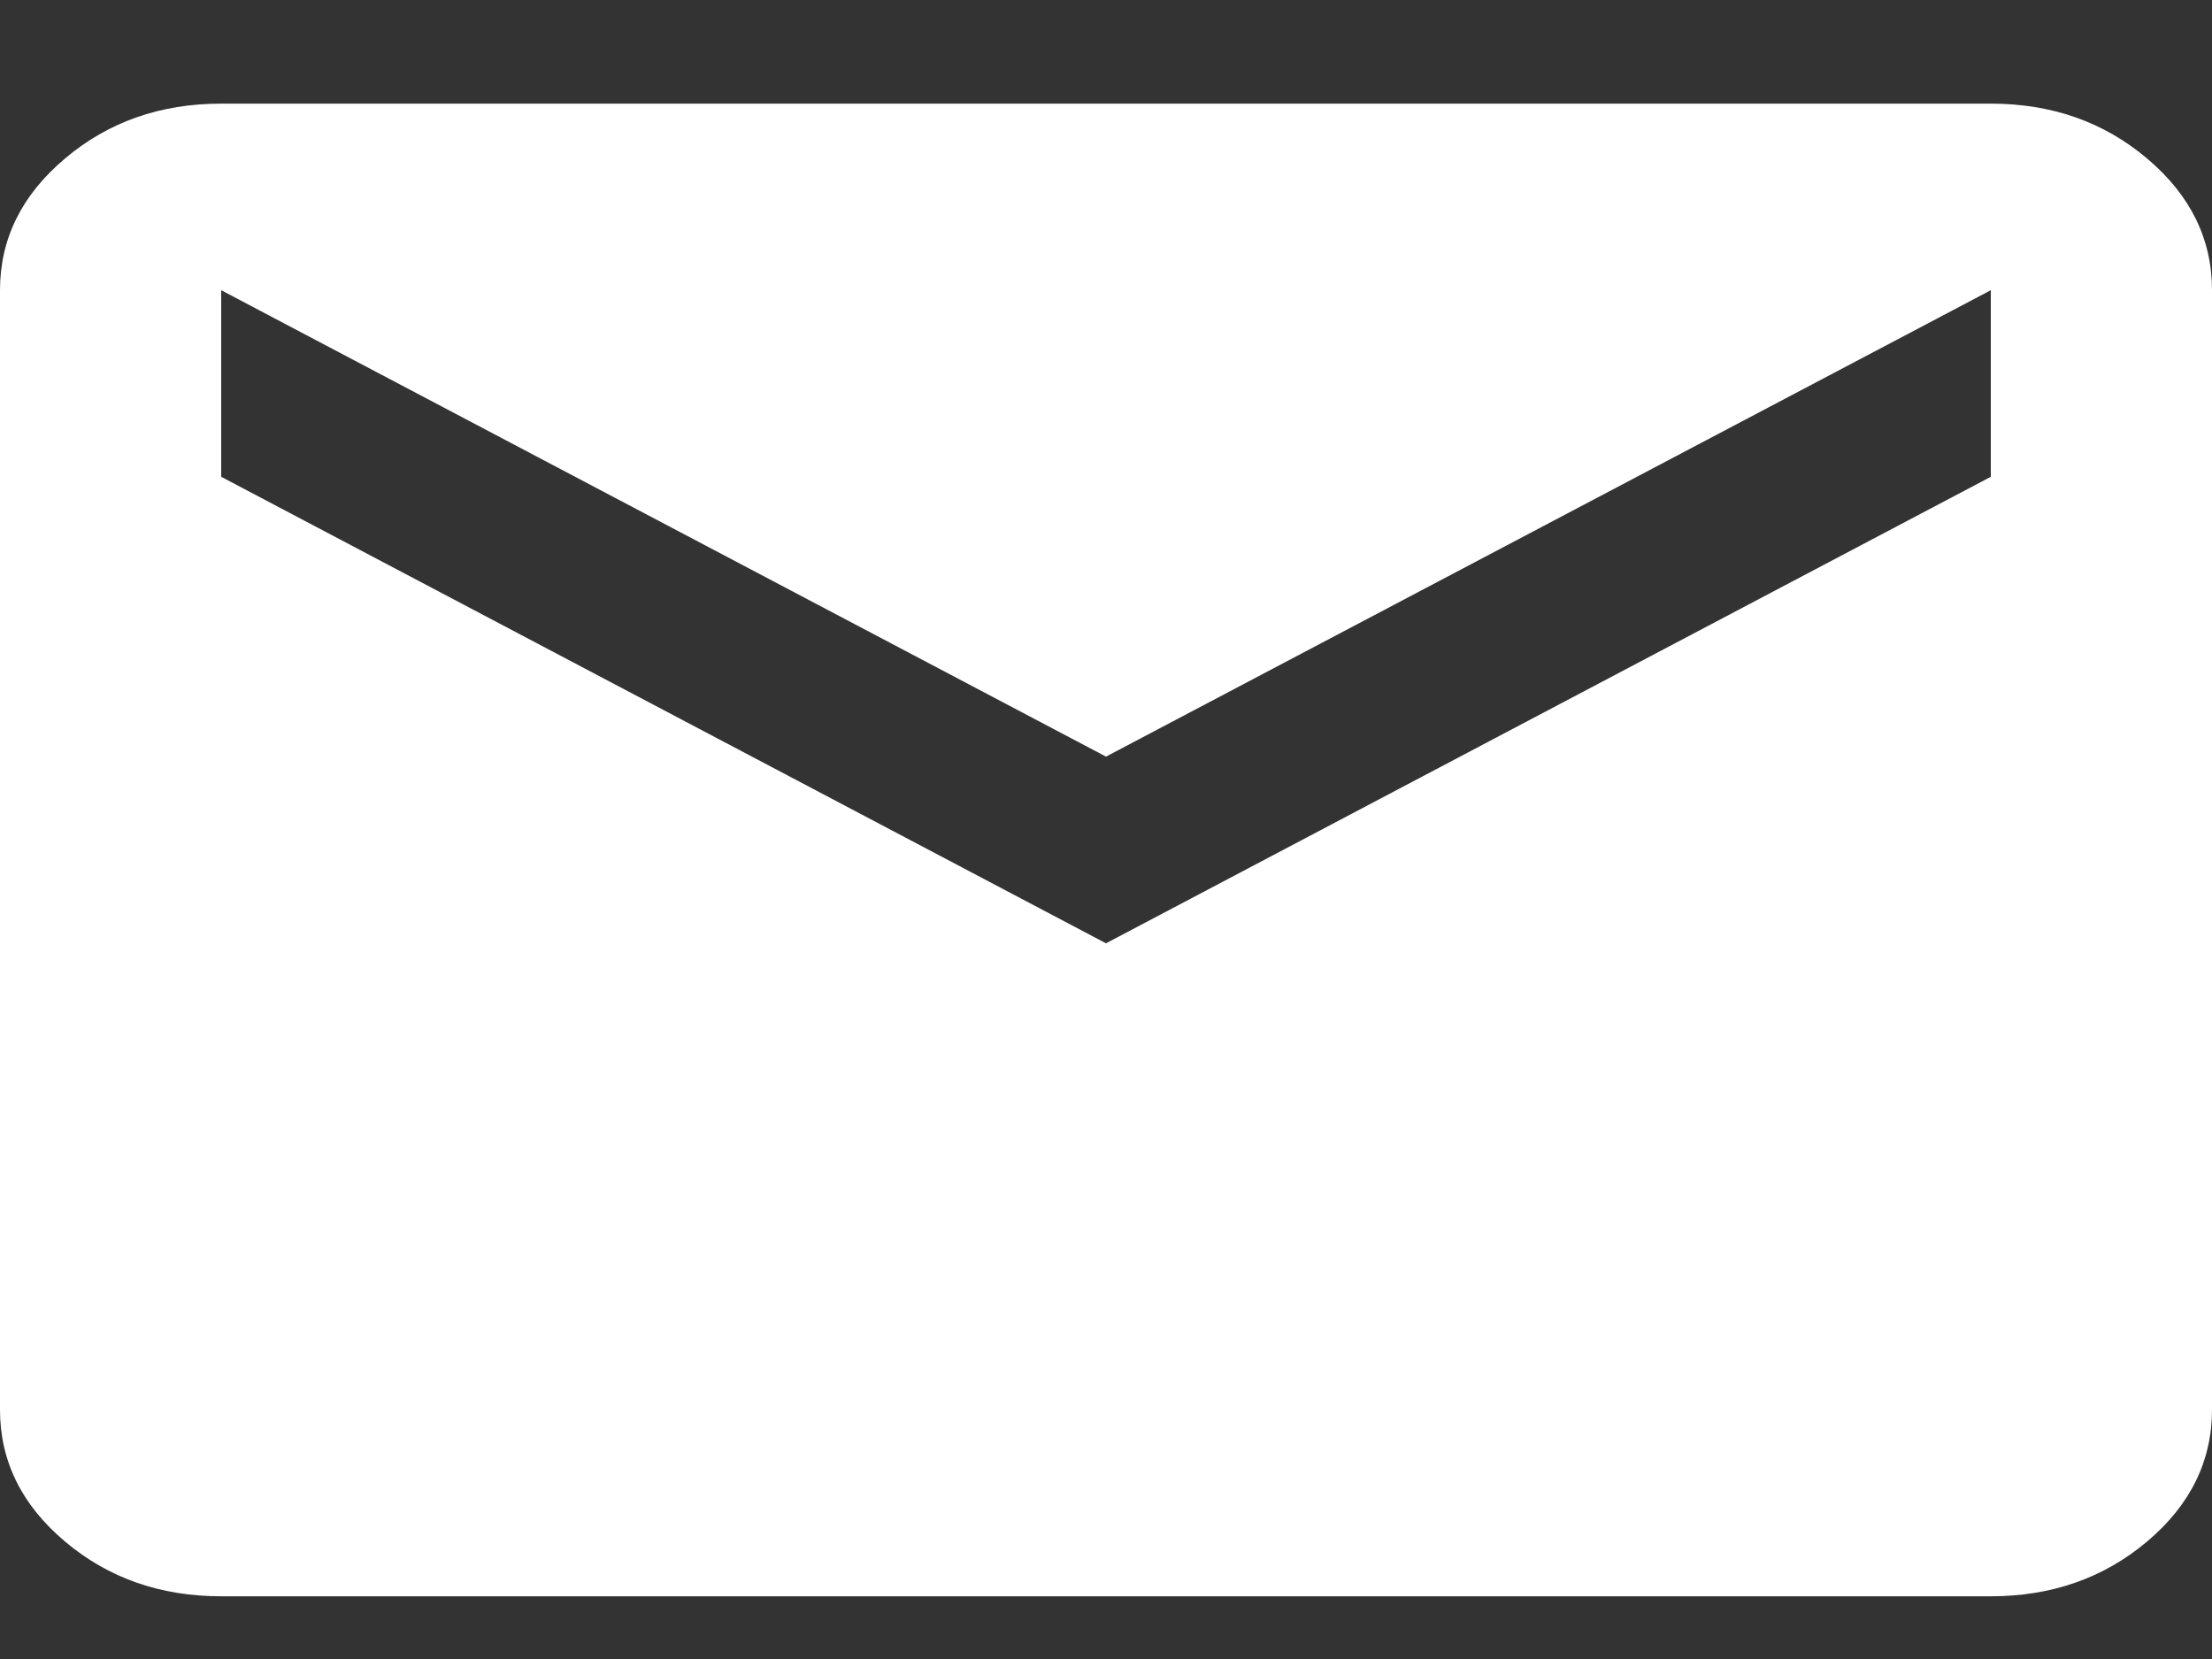 <svg width="20" height="15" viewBox="0 0 20 15" fill="none" xmlns="http://www.w3.org/2000/svg">
<rect x="0" y="0" width="20" height="15" fill="#333333" stroke="none"/>
<path d="M2 14.433C1.45 14.433 0.979 14.268 0.588 13.938C0.196 13.608 0 13.21 0 12.746V2.624C0 2.16 0.196 1.763 0.588 1.433C0.979 1.102 1.45 0.937 2 0.937H18C18.55 0.937 19.021 1.102 19.413 1.433C19.804 1.763 20 2.16 20 2.624V12.746C20 13.21 19.804 13.608 19.413 13.938C19.021 14.268 18.55 14.433 18 14.433H2ZM10 8.529L18 4.311V2.624L10 6.841L2 2.624V4.311L10 8.529Z" fill="white"/>
</svg>
